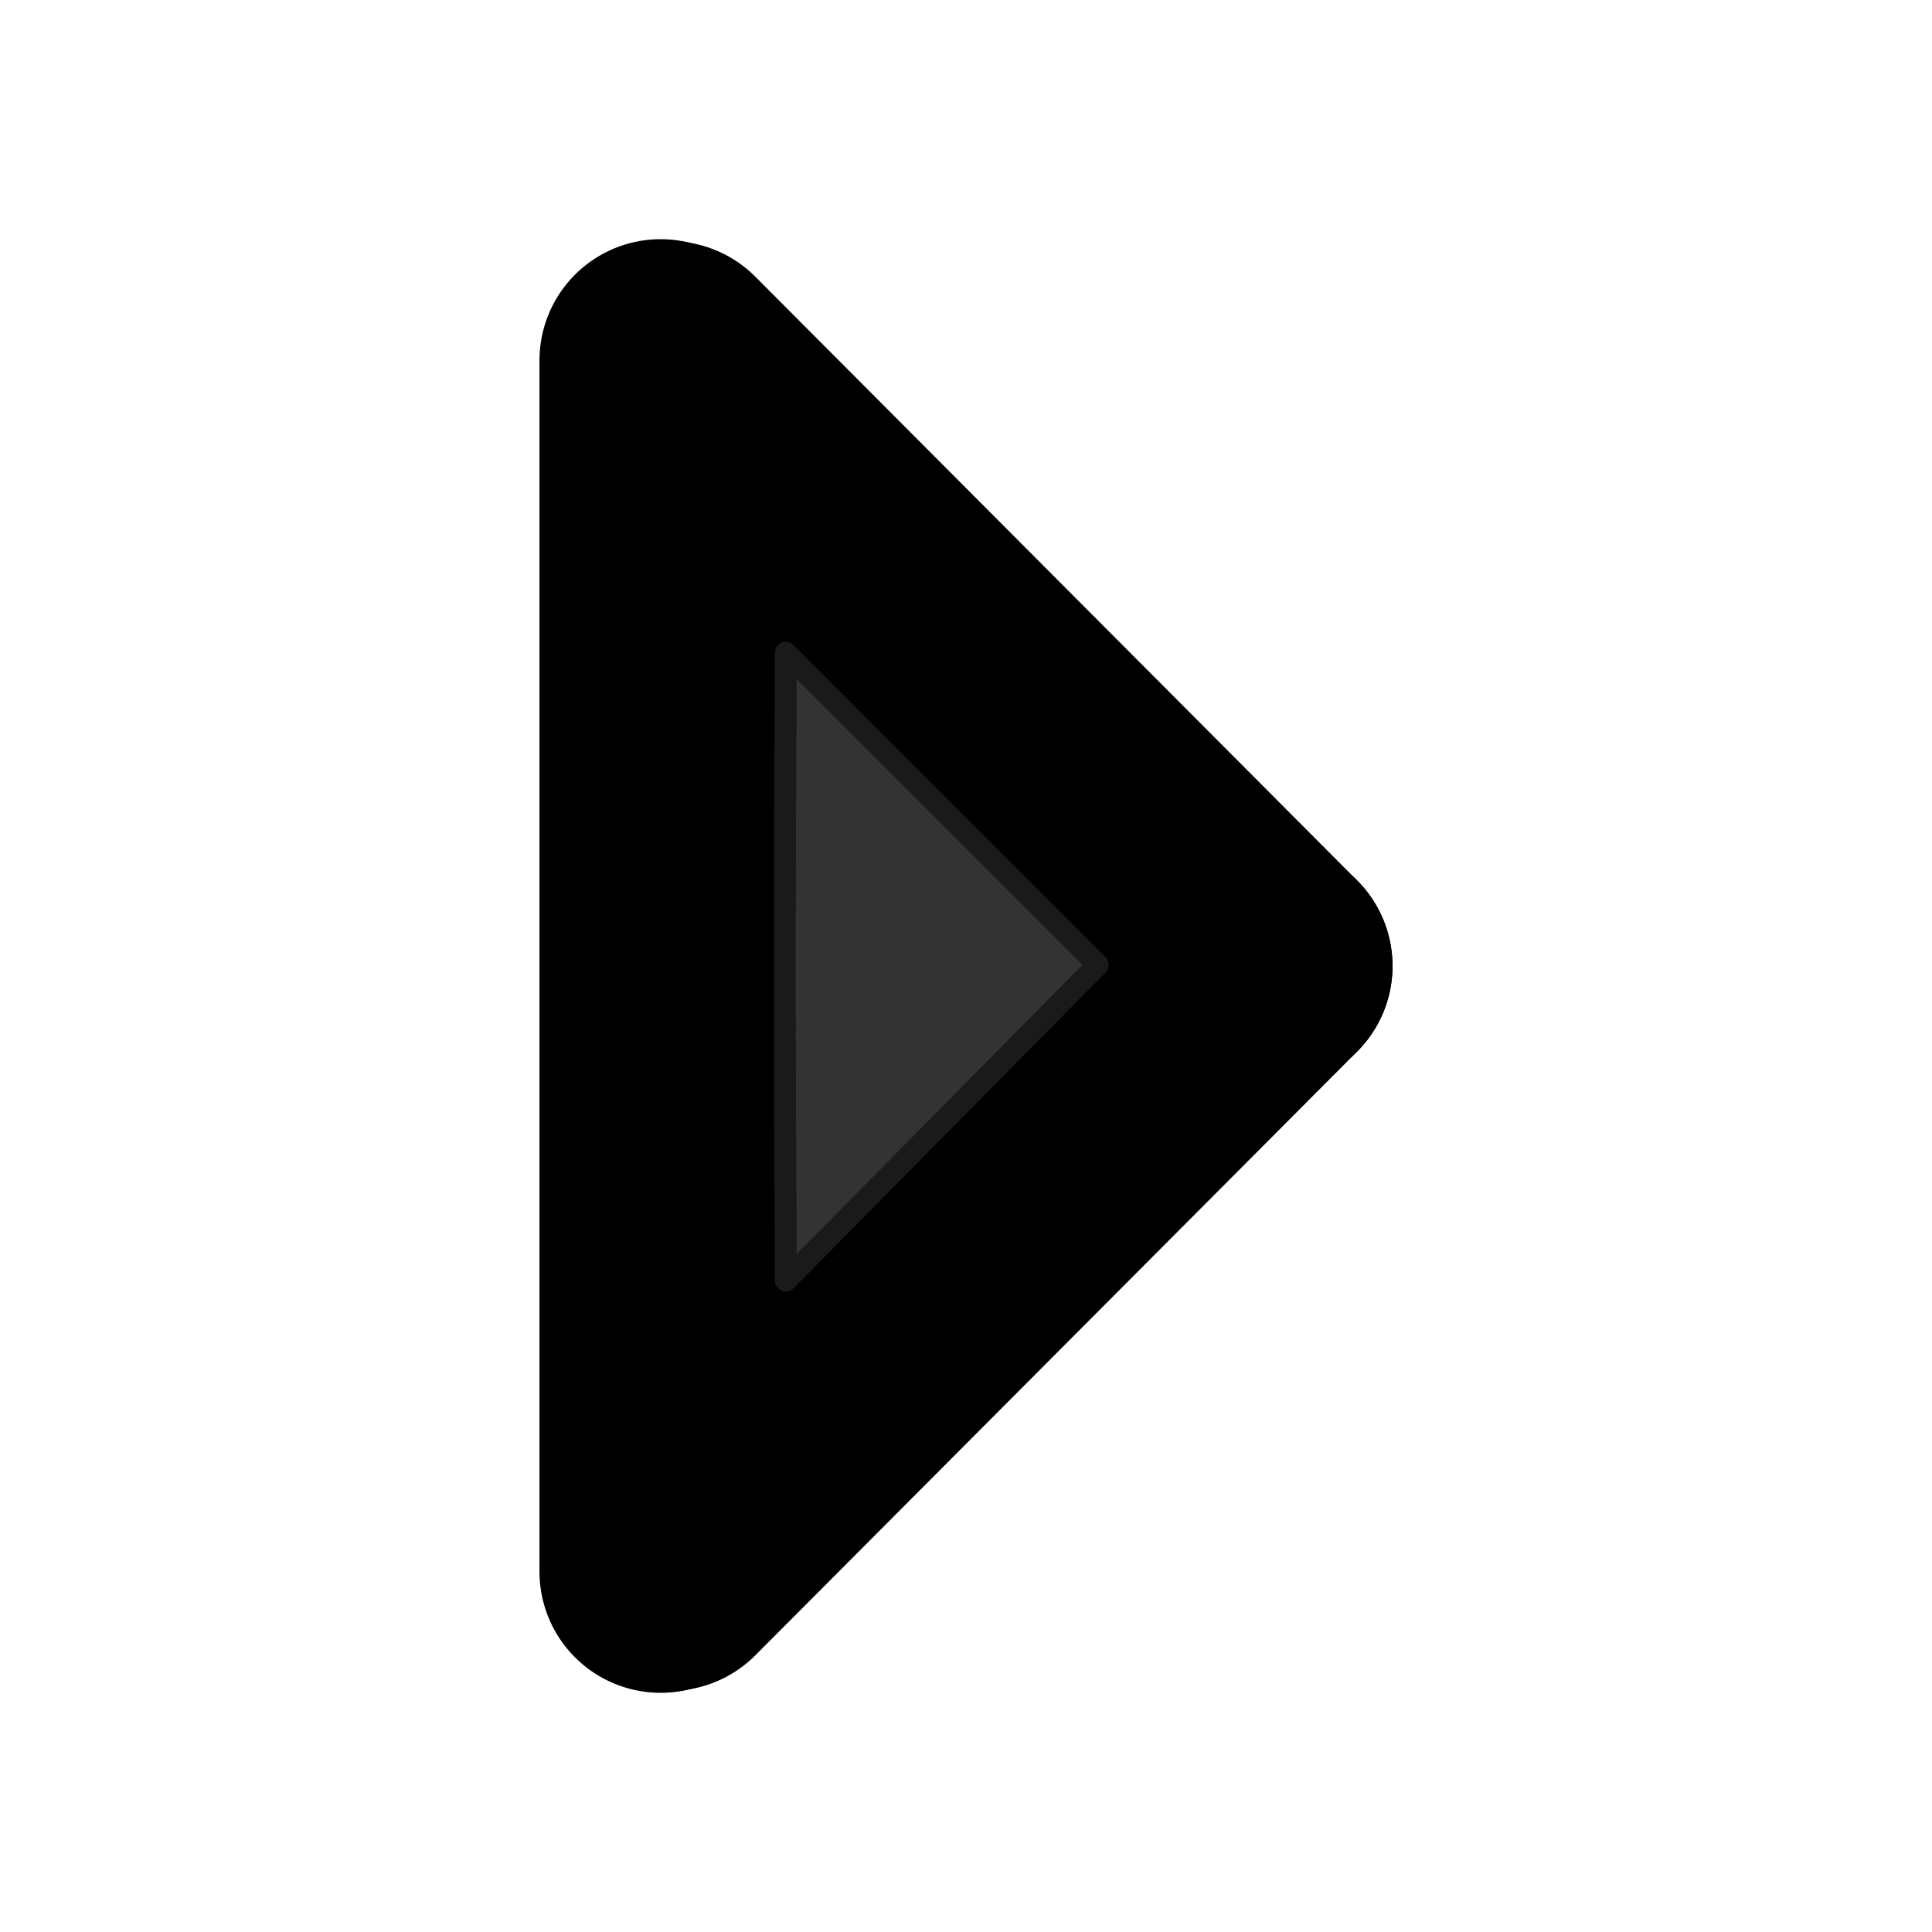 <?xml version="1.0" encoding="UTF-8" standalone="no"?>
<!-- Created with Inkscape (http://www.inkscape.org/) -->

<svg
   width="64"
   height="64"
   viewBox="0 0 64 64"
   version="1.1"
   id="svg1"
   inkscape:version="1.3.2 (091e20e, 2023-11-25, custom)"
   sodipodi:docname="next.svg"
   inkscape:export-filename="..\Images\next.png"
   inkscape:export-xdpi="96"
   inkscape:export-ydpi="96"
   xmlns:inkscape="http://www.inkscape.org/namespaces/inkscape"
   xmlns:sodipodi="http://sodipodi.sourceforge.net/DTD/sodipodi-0.dtd"
   xmlns="http://www.w3.org/2000/svg"
   xmlns:svg="http://www.w3.org/2000/svg">
  <sodipodi:namedview
     id="namedview1"
     pagecolor="#ffffff"
     bordercolor="#000000"
     borderopacity="0.25"
     inkscape:showpageshadow="2"
     inkscape:pageopacity="0.0"
     inkscape:pagecheckerboard="0"
     inkscape:deskcolor="#d1d1d1"
     inkscape:document-units="mm"
     showgrid="true"
     inkscape:zoom="11.075084"
     inkscape:cx="34.311252"
     inkscape:cy="31.557323"
     inkscape:window-width="1920"
     inkscape:window-height="991"
     inkscape:window-x="-9"
     inkscape:window-y="-9"
     inkscape:window-maximized="1"
     inkscape:current-layer="layer1">
    <inkscape:grid
       id="grid1"
       units="px"
       originx="0"
       originy="0"
       spacingx="1"
       spacingy="1"
       empcolor="#0099e5"
       empopacity="0.302"
       color="#0099e5"
       opacity="0.149"
       empspacing="4"
       dotted="false"
       gridanglex="30"
       gridanglez="30"
       visible="true" />
  </sodipodi:namedview>
  <defs
     id="defs1" />
  <g
     inkscape:label="Layer 1"
     inkscape:groupmode="layer"
     id="layer1">
    <g
       id="g4"
       transform="matrix(-1,0,0,1,64,0)">
      <g
         id="g3"
         transform="translate(5.853)">
        <path
           style="fill:#000000;fill-opacity:1;stroke:#000000;stroke-width:8.028;stroke-linecap:round;stroke-linejoin:round;stroke-dasharray:none"
           d="M 16.032,32 35.968,12"
           id="path1"
           sodipodi:nodetypes="cc" />
        <path
           style="fill:#000000;fill-opacity:1;stroke:#000000;stroke-width:8.028;stroke-linecap:round;stroke-linejoin:round;stroke-dasharray:none"
           d="M 36.262,11.937 V 52.063"
           id="path2"
           sodipodi:nodetypes="cc" />
        <path
           style="fill:#000000;fill-opacity:1;stroke:#000000;stroke-width:8.028;stroke-linecap:round;stroke-linejoin:round;stroke-dasharray:none"
           d="M 16.032,32 35.968,52"
           id="path3"
           sodipodi:nodetypes="cc" />
      </g>
      <path
         style="fill:#333333;stroke:#1a1a1a;stroke-width:0.725;stroke-linecap:round;stroke-linejoin:round"
         d="m 32.802,37.192 -5.166,-5.229 5.166,-5.17 5.166,-5.17 0.023,5.192 c 0.013,2.856 0.013,7.535 0,10.398 l -0.023,5.206 z"
         id="path4" />
    </g>
  </g>
</svg>
